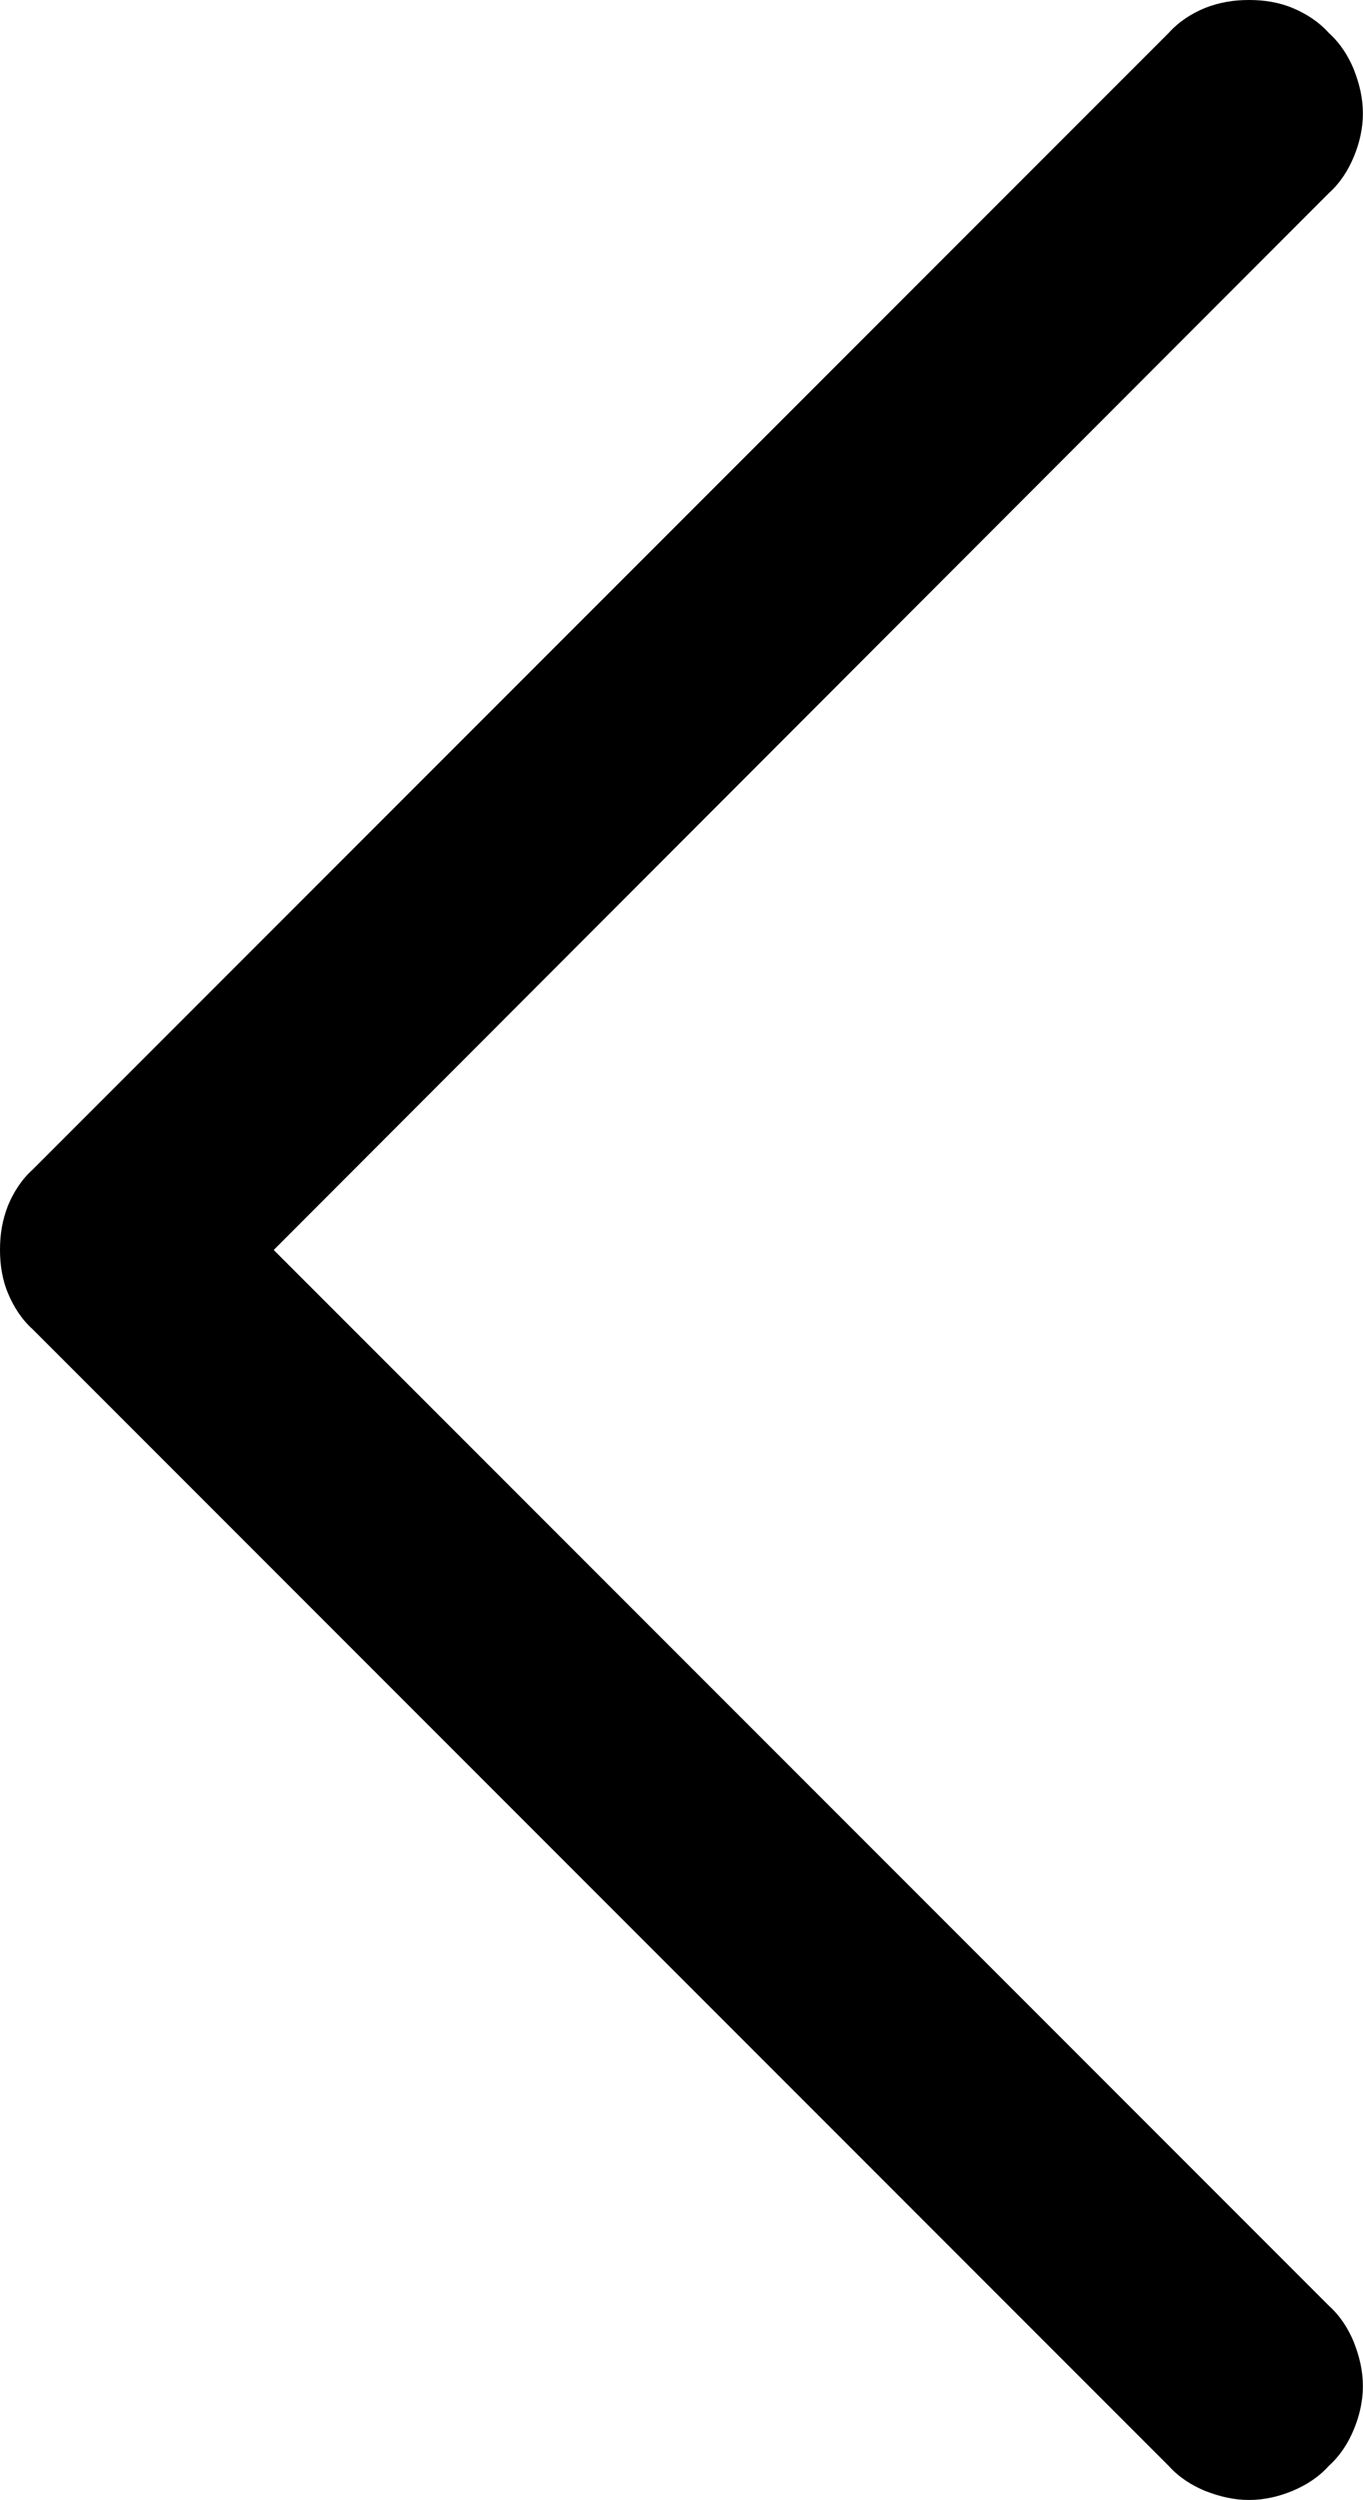 <svg width="12.001" height="22" viewBox="0 0 12.001 22" fill="none" xmlns="http://www.w3.org/2000/svg" xmlns:xlink="http://www.w3.org/1999/xlink">
	<desc>
			Created with Pixso.
	</desc>
	<defs/>
	<path id="path" d="M11.7 20.29C11.8 20.38 11.87 20.49 11.92 20.61C11.97 20.74 12 20.86 12 21C12 21.13 11.97 21.26 11.92 21.38C11.87 21.5 11.8 21.61 11.7 21.7C11.61 21.8 11.5 21.87 11.38 21.92C11.26 21.97 11.13 22 11 22C10.86 22 10.74 21.97 10.61 21.92C10.49 21.87 10.38 21.8 10.29 21.7L0.29 11.7C0.19 11.61 0.12 11.5 0.07 11.38C0.02 11.26 0 11.13 0 11C0 10.86 0.02 10.74 0.07 10.61C0.12 10.49 0.19 10.38 0.29 10.29L10.29 0.29C10.38 0.19 10.49 0.12 10.61 0.07C10.74 0.02 10.86 0 11 0C11.13 0 11.26 0.02 11.38 0.07C11.5 0.12 11.61 0.19 11.7 0.29C11.8 0.38 11.87 0.49 11.92 0.61C11.97 0.74 12 0.86 12 1C12 1.13 11.97 1.26 11.92 1.38C11.87 1.5 11.8 1.61 11.7 1.7L2.41 11L11.7 20.29Z" fill="#000000" fill-opacity="1" fill-rule="nonzero"/>
</svg>
